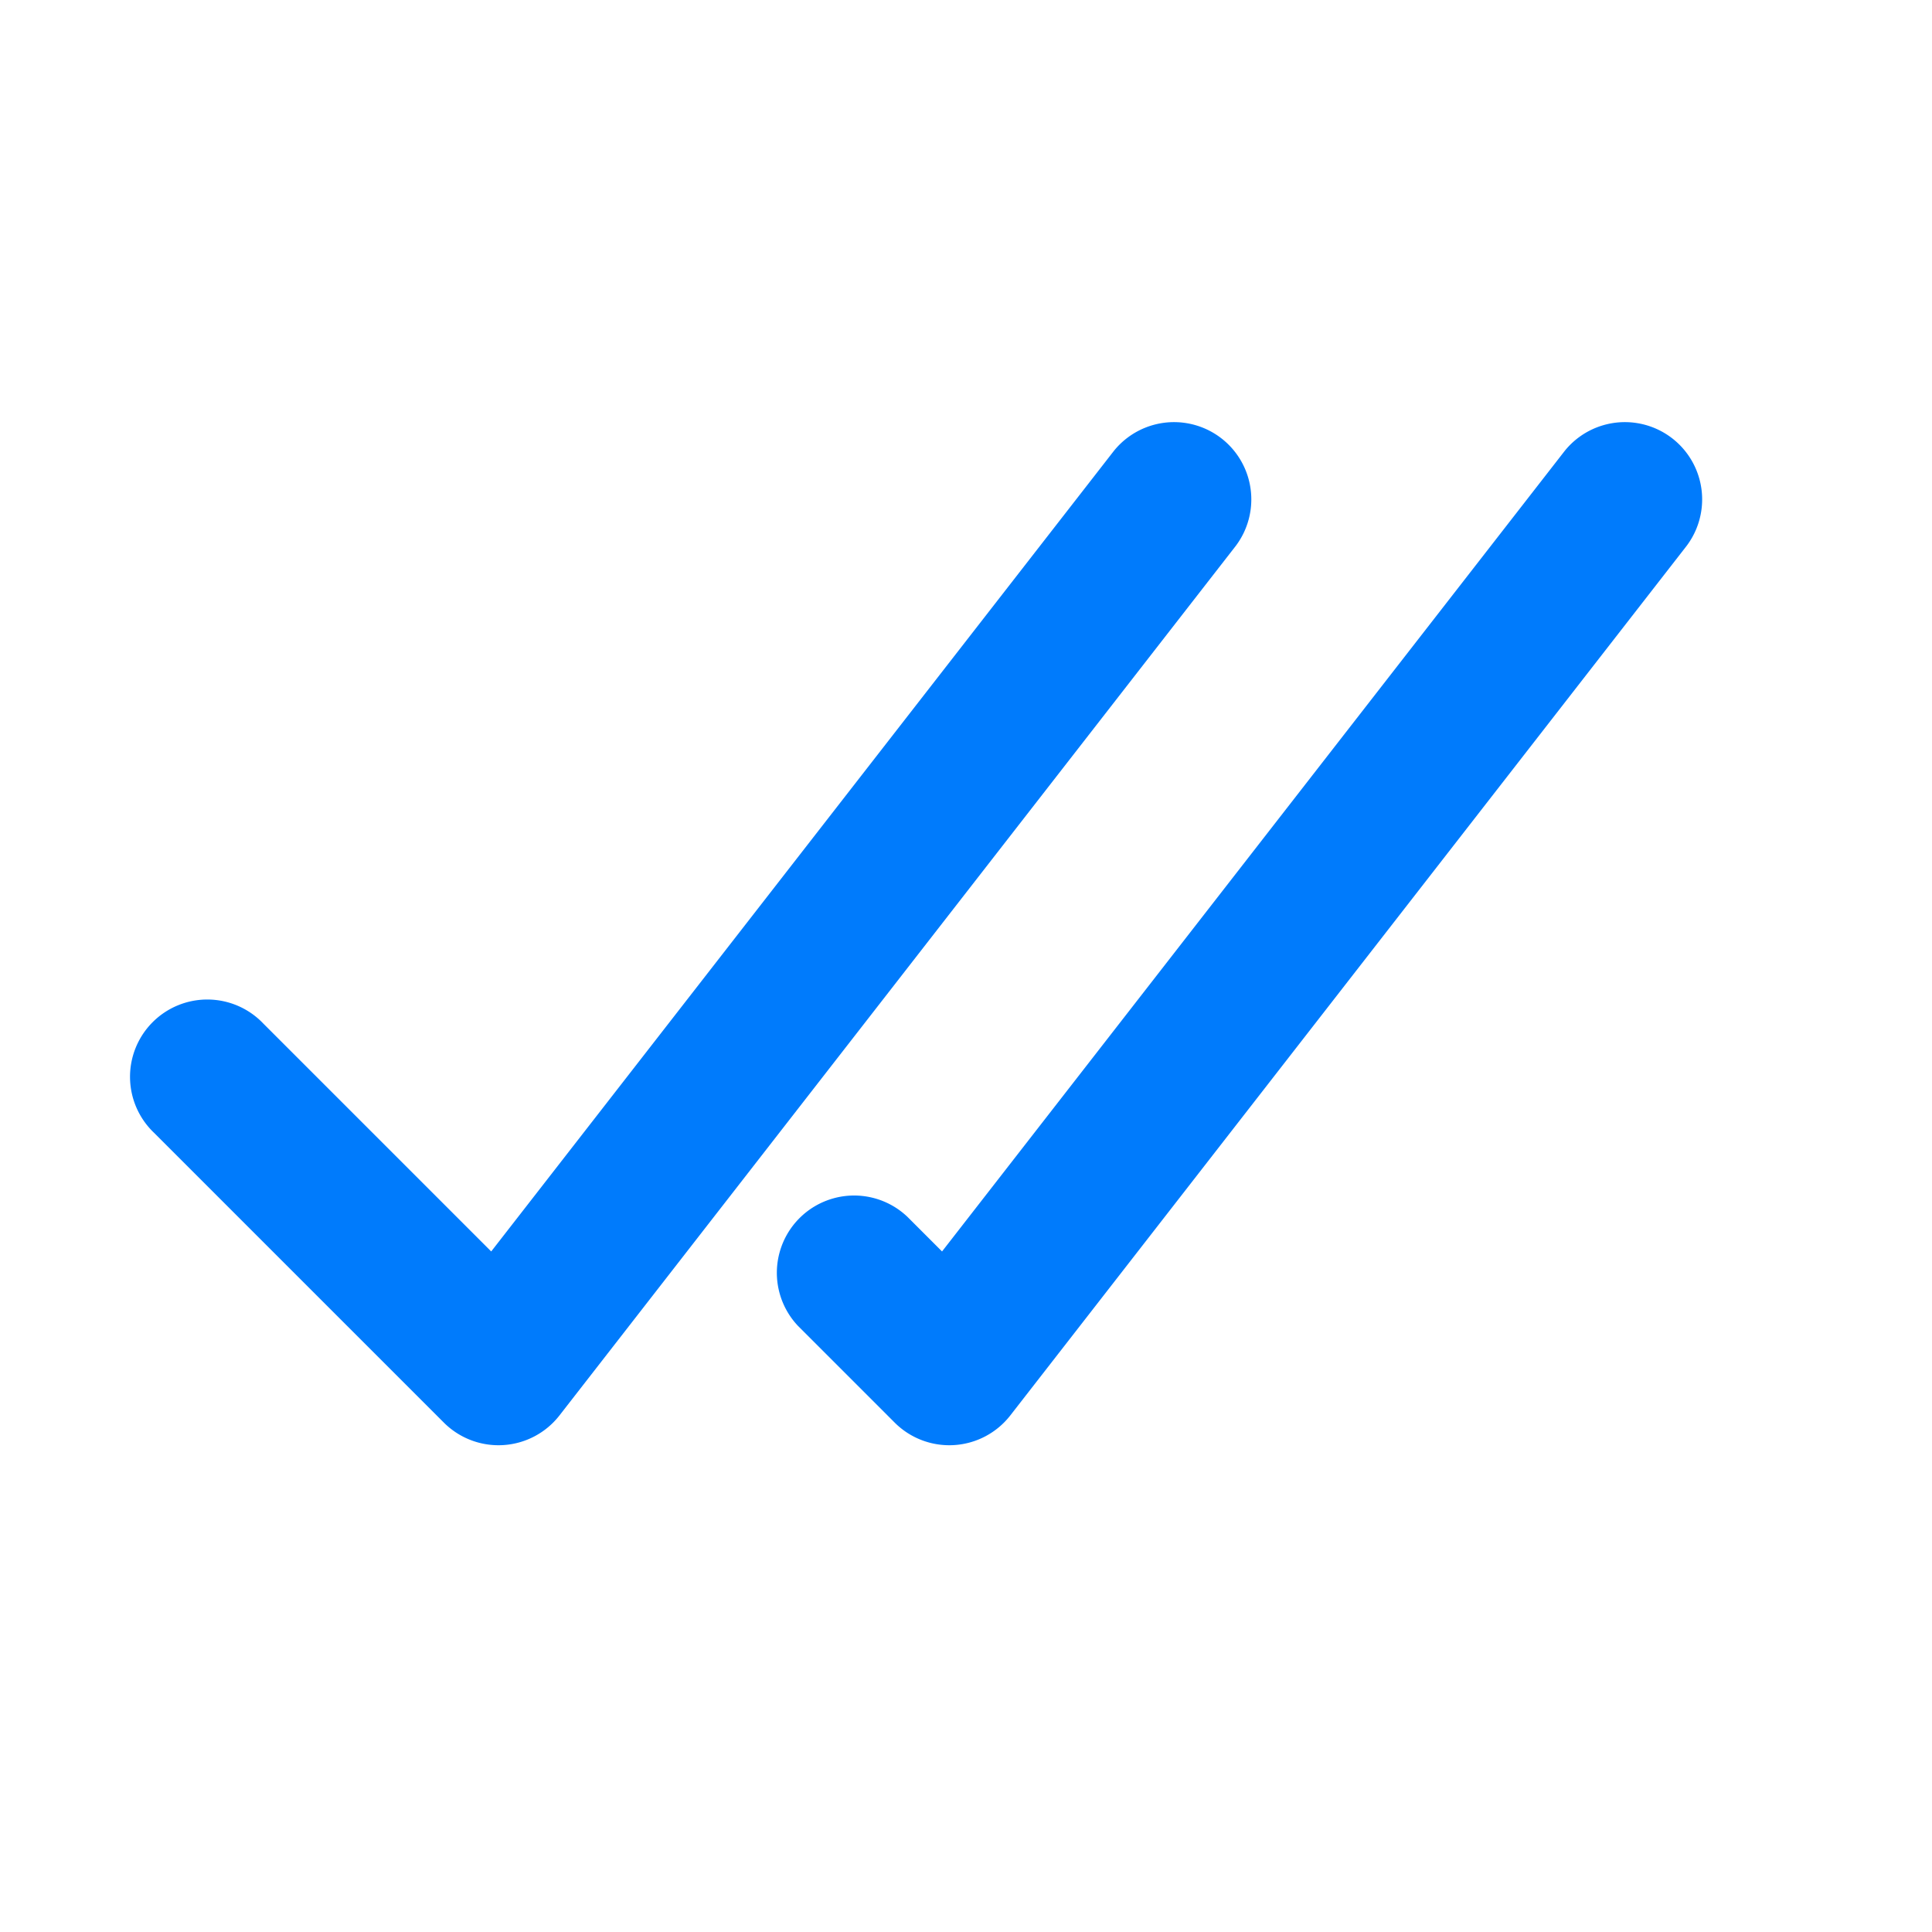 <svg xmlns="http://www.w3.org/2000/svg" width="20" height="20" fill="none" xmlns:v="https://vecta.io/nano"><path fill-rule="evenodd" d="M12.792 5.652a.8.8 0 0 0-1.263-.982l-6.444 8.285-2.359-2.359a.8.8 0 1 0-1.131 1.131l3 3a.8.8 0 0 0 1.197-.075l7-9zm4.667 0a.8.8 0 0 0-1.263-.982l-6.444 8.285-.359-.359a.8.8 0 0 0-1.131 1.131l1 1a.8.8 0 0 0 1.197-.075l7-9z" fill="#007bfc"/></svg>